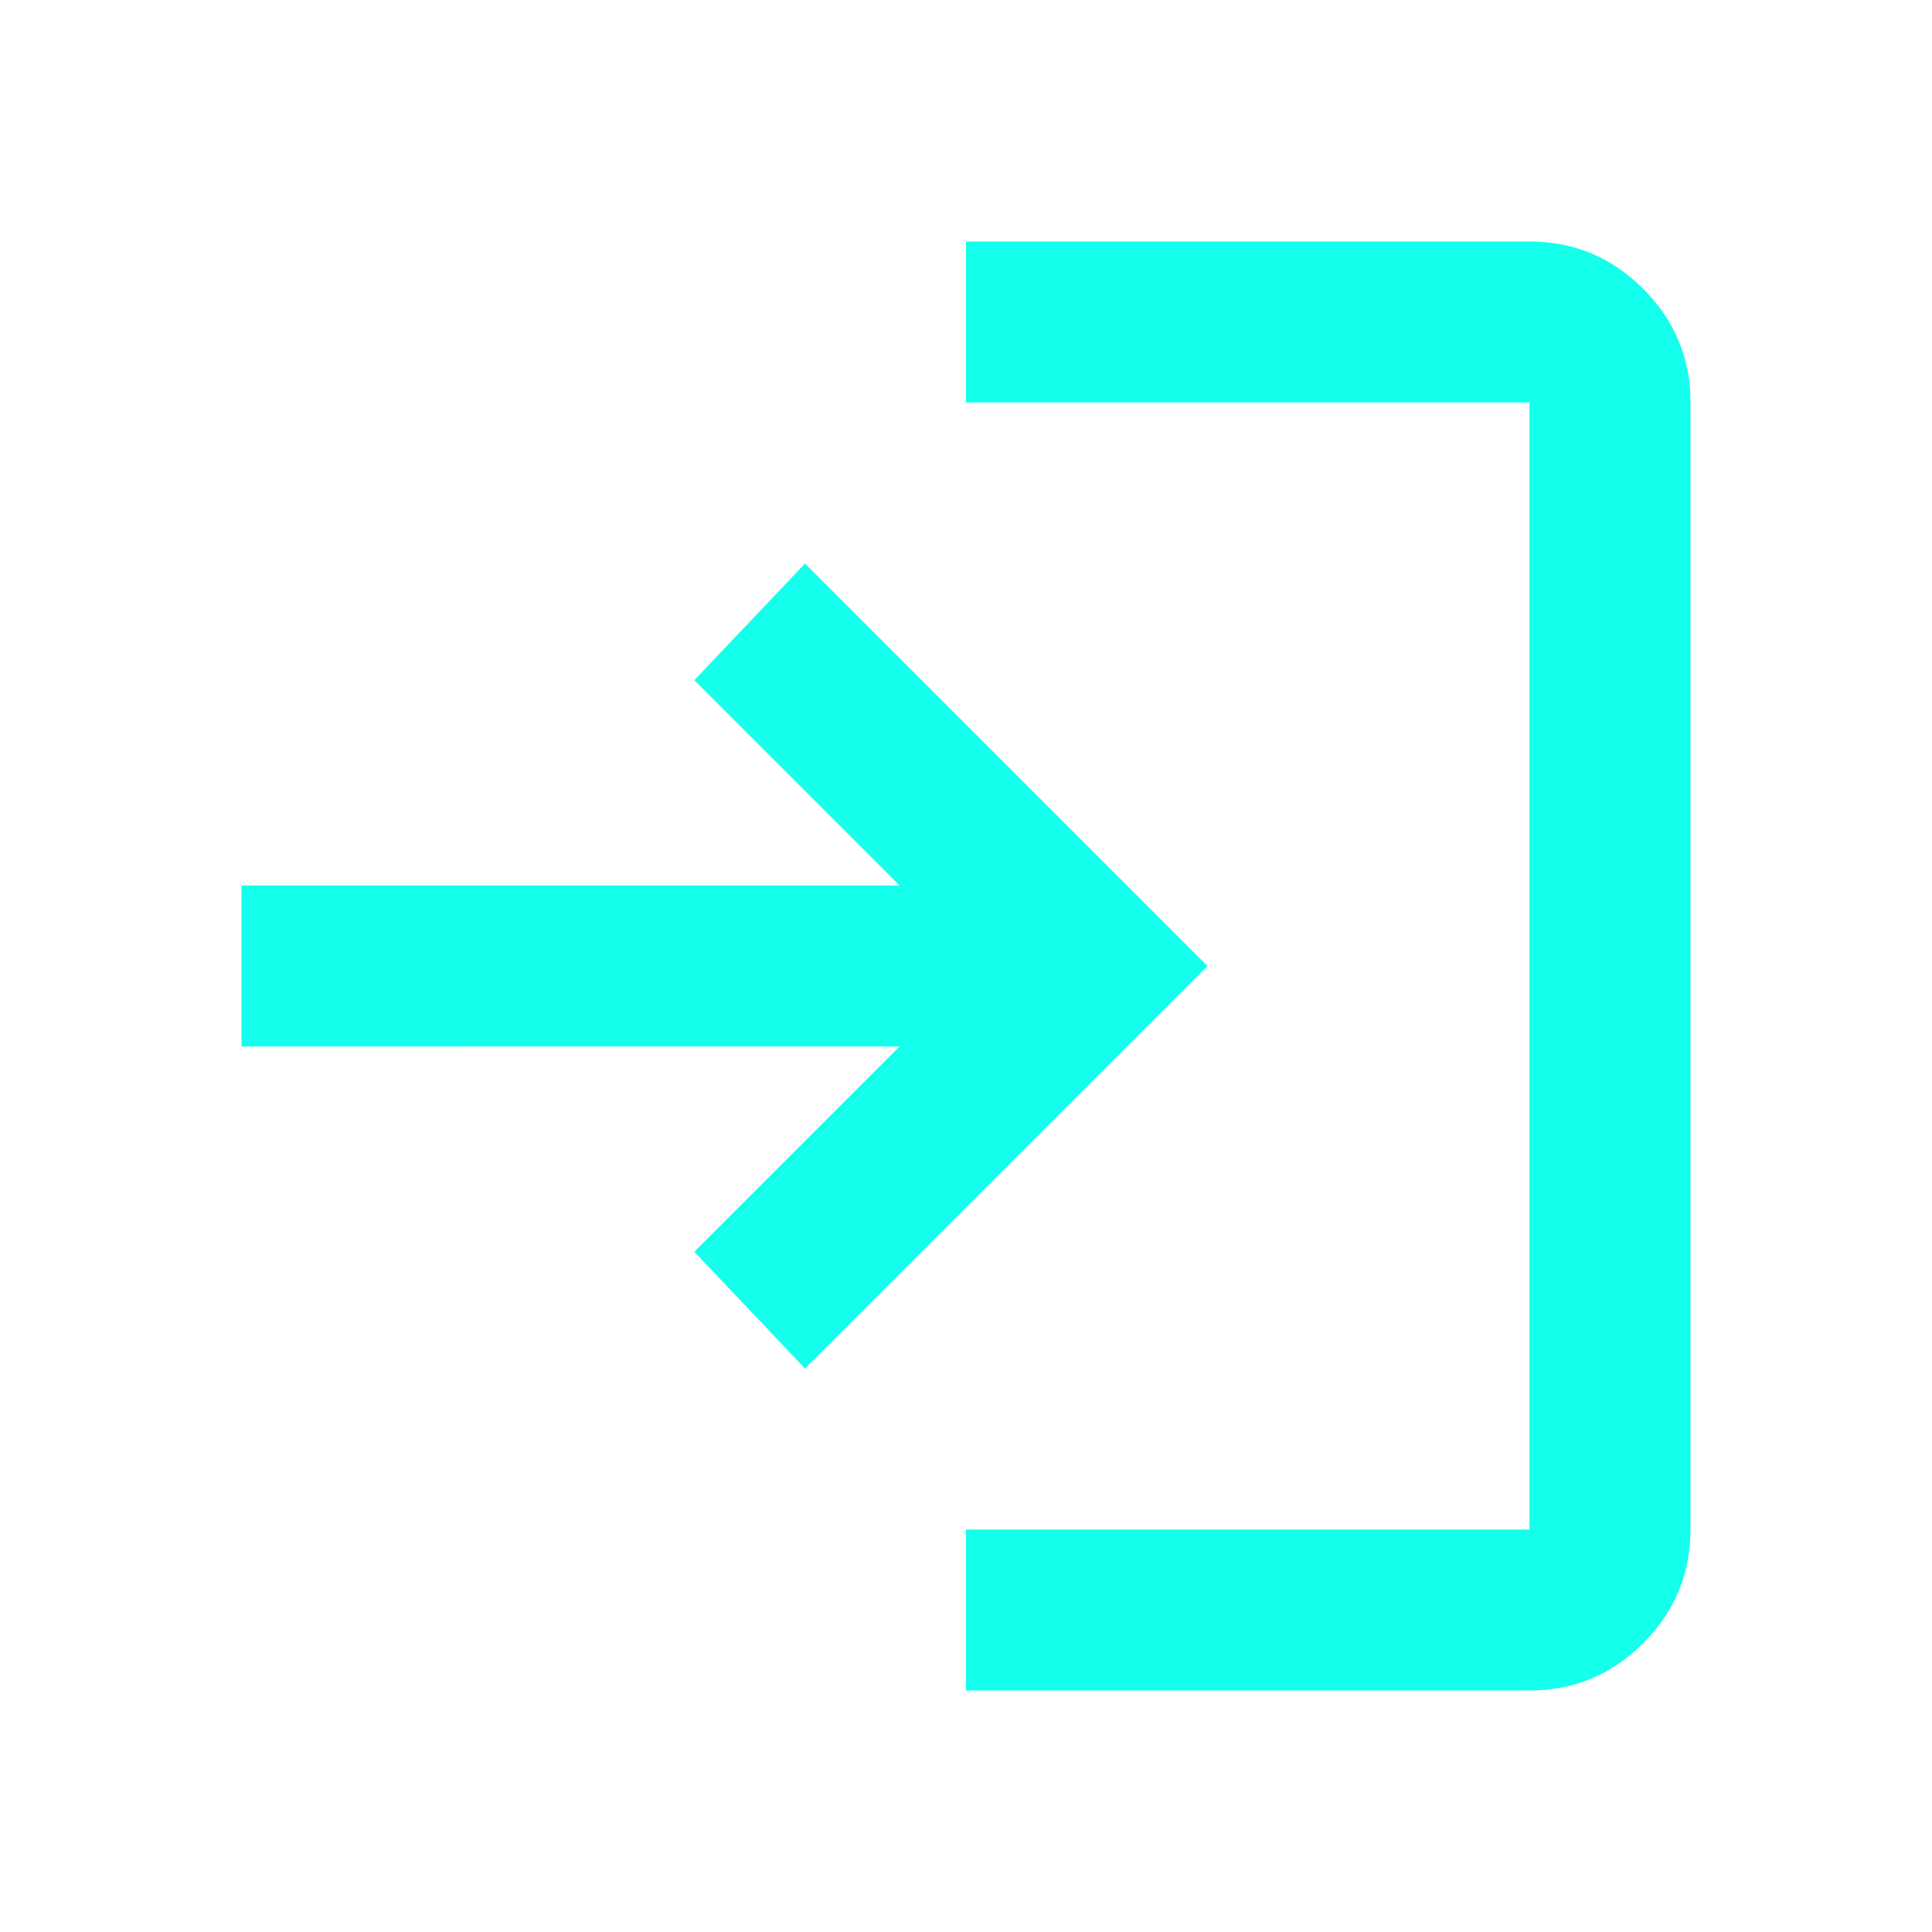 <svg xmlns="http://www.w3.org/2000/svg" height="24px" viewBox="0 -960 960 960" width="24px" fill="#14ffec"><path d="M480-120v-80h280v-560H480v-80h280q33 0 56.5 23.5T840-760v560q0 33-23.5 56.5T760-120H480Zm-80-160-55-58 102-102H120v-80h327L345-622l55-58 200 200-200 200Z"/></svg>